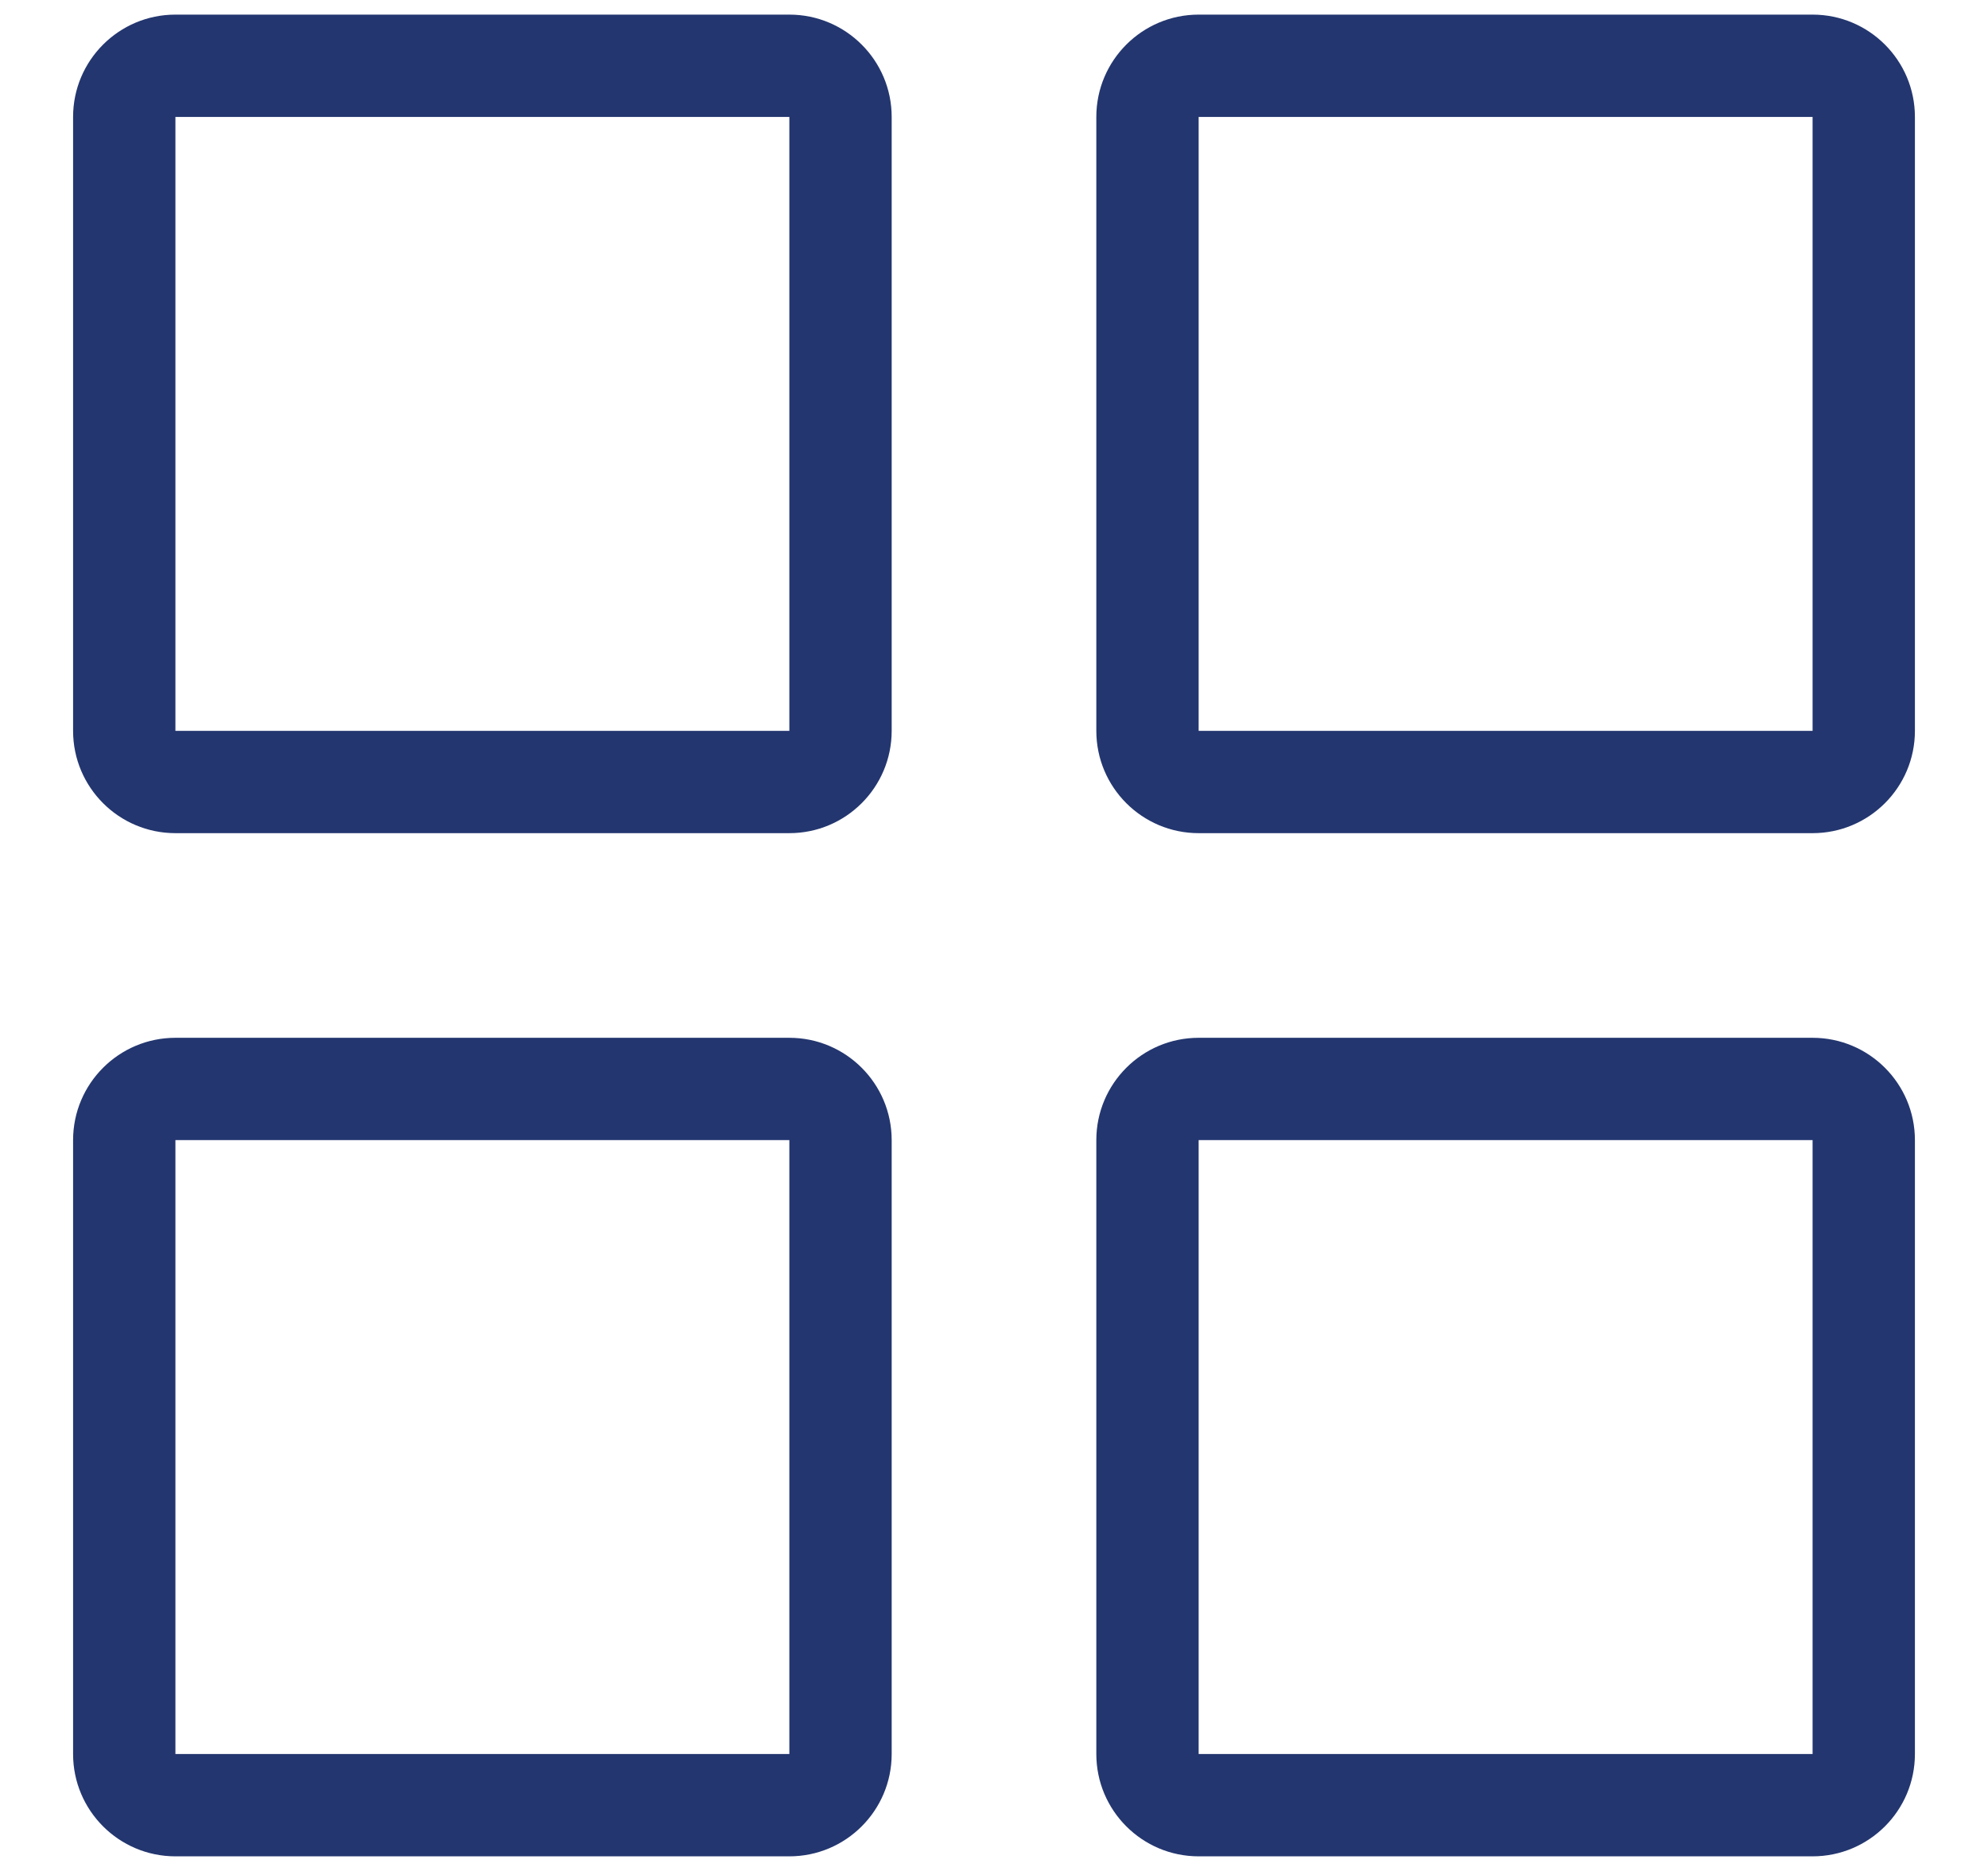 <svg width="17" height="16" viewBox="0 0 17 16" fill="none" xmlns="http://www.w3.org/2000/svg">
<path d="M1.5 1V6.25H6.75V1H1.5ZM0.625 1C0.625 0.517 1.017 0.125 1.5 0.125H6.75C7.233 0.125 7.625 0.517 7.625 1V6.25C7.625 6.733 7.233 7.125 6.75 7.125H1.5C1.017 7.125 0.625 6.733 0.625 6.25V1ZM10.25 1V6.25H15.5V1H10.25ZM9.375 1C9.375 0.517 9.767 0.125 10.25 0.125H15.5C15.983 0.125 16.375 0.517 16.375 1V6.25C16.375 6.733 15.983 7.125 15.5 7.125H10.25C9.767 7.125 9.375 6.733 9.375 6.25V1ZM6.75 9.75V15H1.5V9.75H6.75ZM1.5 8.875C1.017 8.875 0.625 9.267 0.625 9.75V15C0.625 15.483 1.017 15.875 1.5 15.875H6.75C7.233 15.875 7.625 15.483 7.625 15V9.75C7.625 9.267 7.233 8.875 6.75 8.875H1.5ZM10.25 9.75V15H15.5V9.75H10.25ZM9.375 9.75C9.375 9.267 9.767 8.875 10.25 8.875H15.5C15.983 8.875 16.375 9.267 16.375 9.75V15C16.375 15.483 15.983 15.875 15.5 15.875H10.25C9.767 15.875 9.375 15.483 9.375 15V9.75Z" fill="#23366F"/>
</svg>
